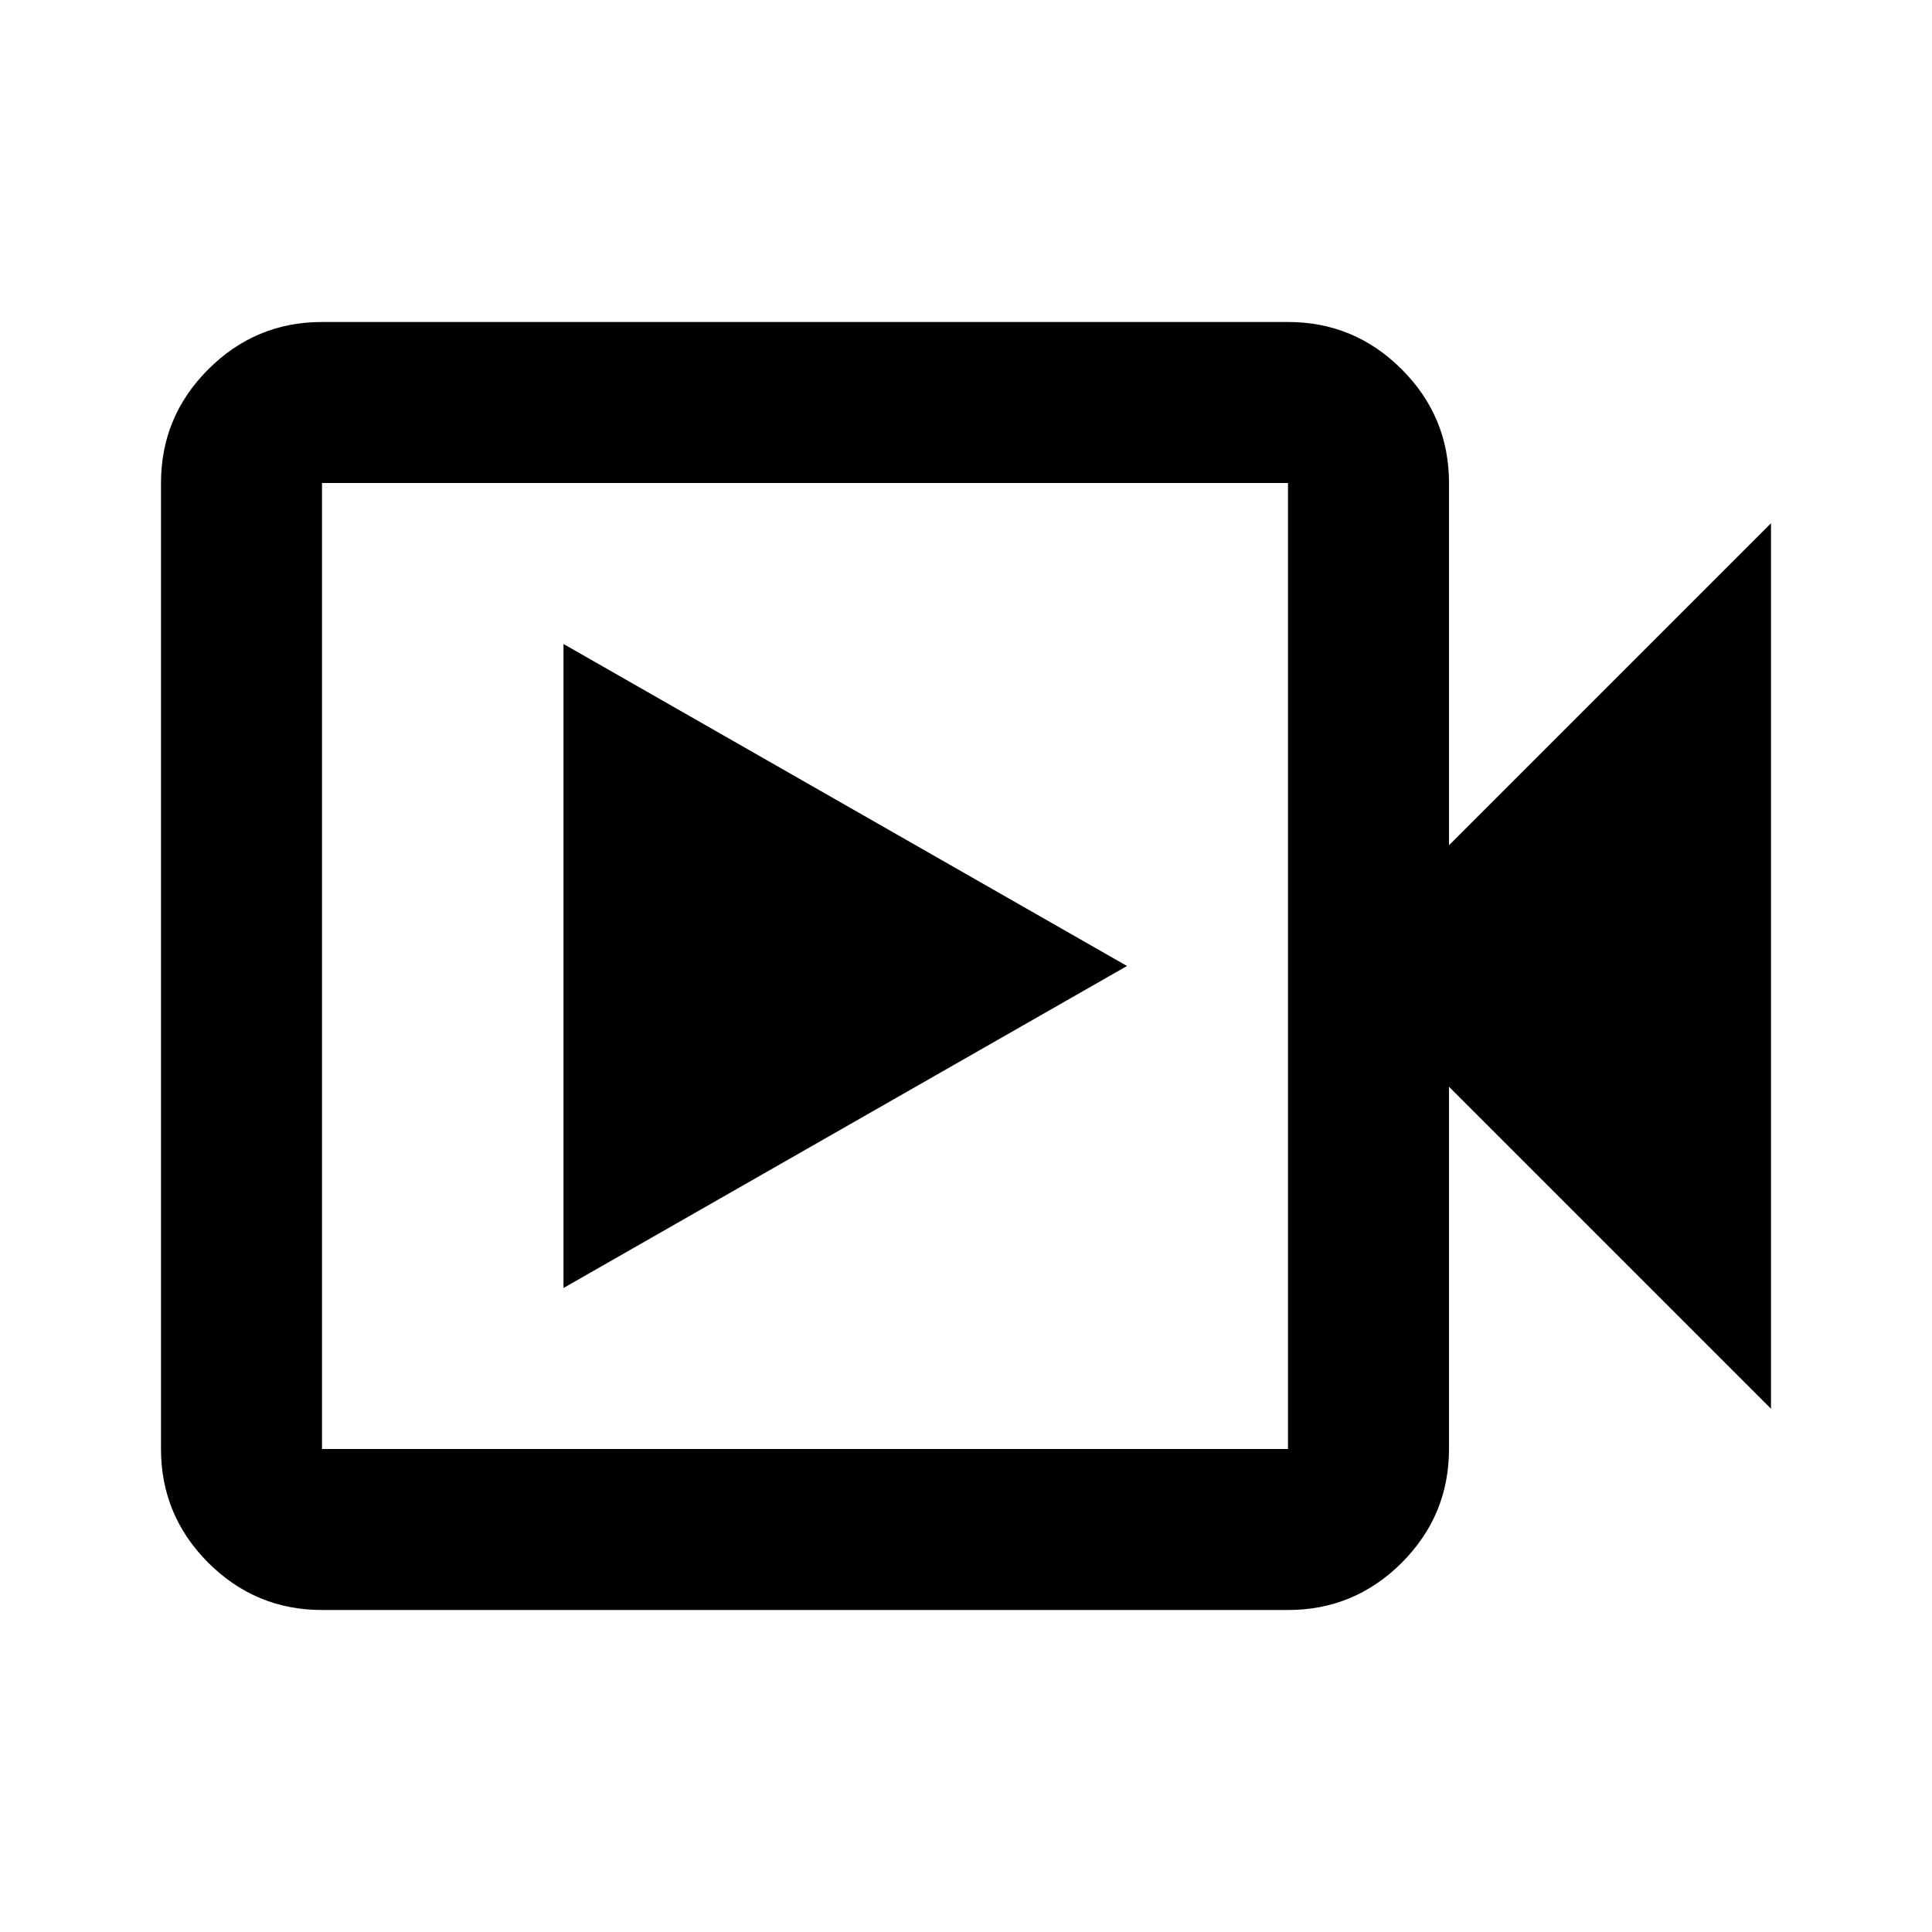 <svg width="24" height="24" viewBox="0 0 24 24" fill="none" xmlns="http://www.w3.org/2000/svg">
<path d="M4 20C3.45 20 2.979 19.804 2.587 19.413C2.196 19.021 2 18.55 2 18V6C2 5.45 2.196 4.979 2.587 4.588C2.979 4.196 3.45 4 4 4H16C16.55 4 17.021 4.196 17.413 4.588C17.804 4.979 18 5.45 18 6V10.5L22 6.5V17.5L18 13.5V18C18 18.55 17.804 19.021 17.413 19.413C17.021 19.804 16.55 20 16 20H4ZM4 18H16V6H4V18Z" fill="black"/>
<path d="M14 12L7 16L7 8L14 12Z" fill="black"/>
</svg>
